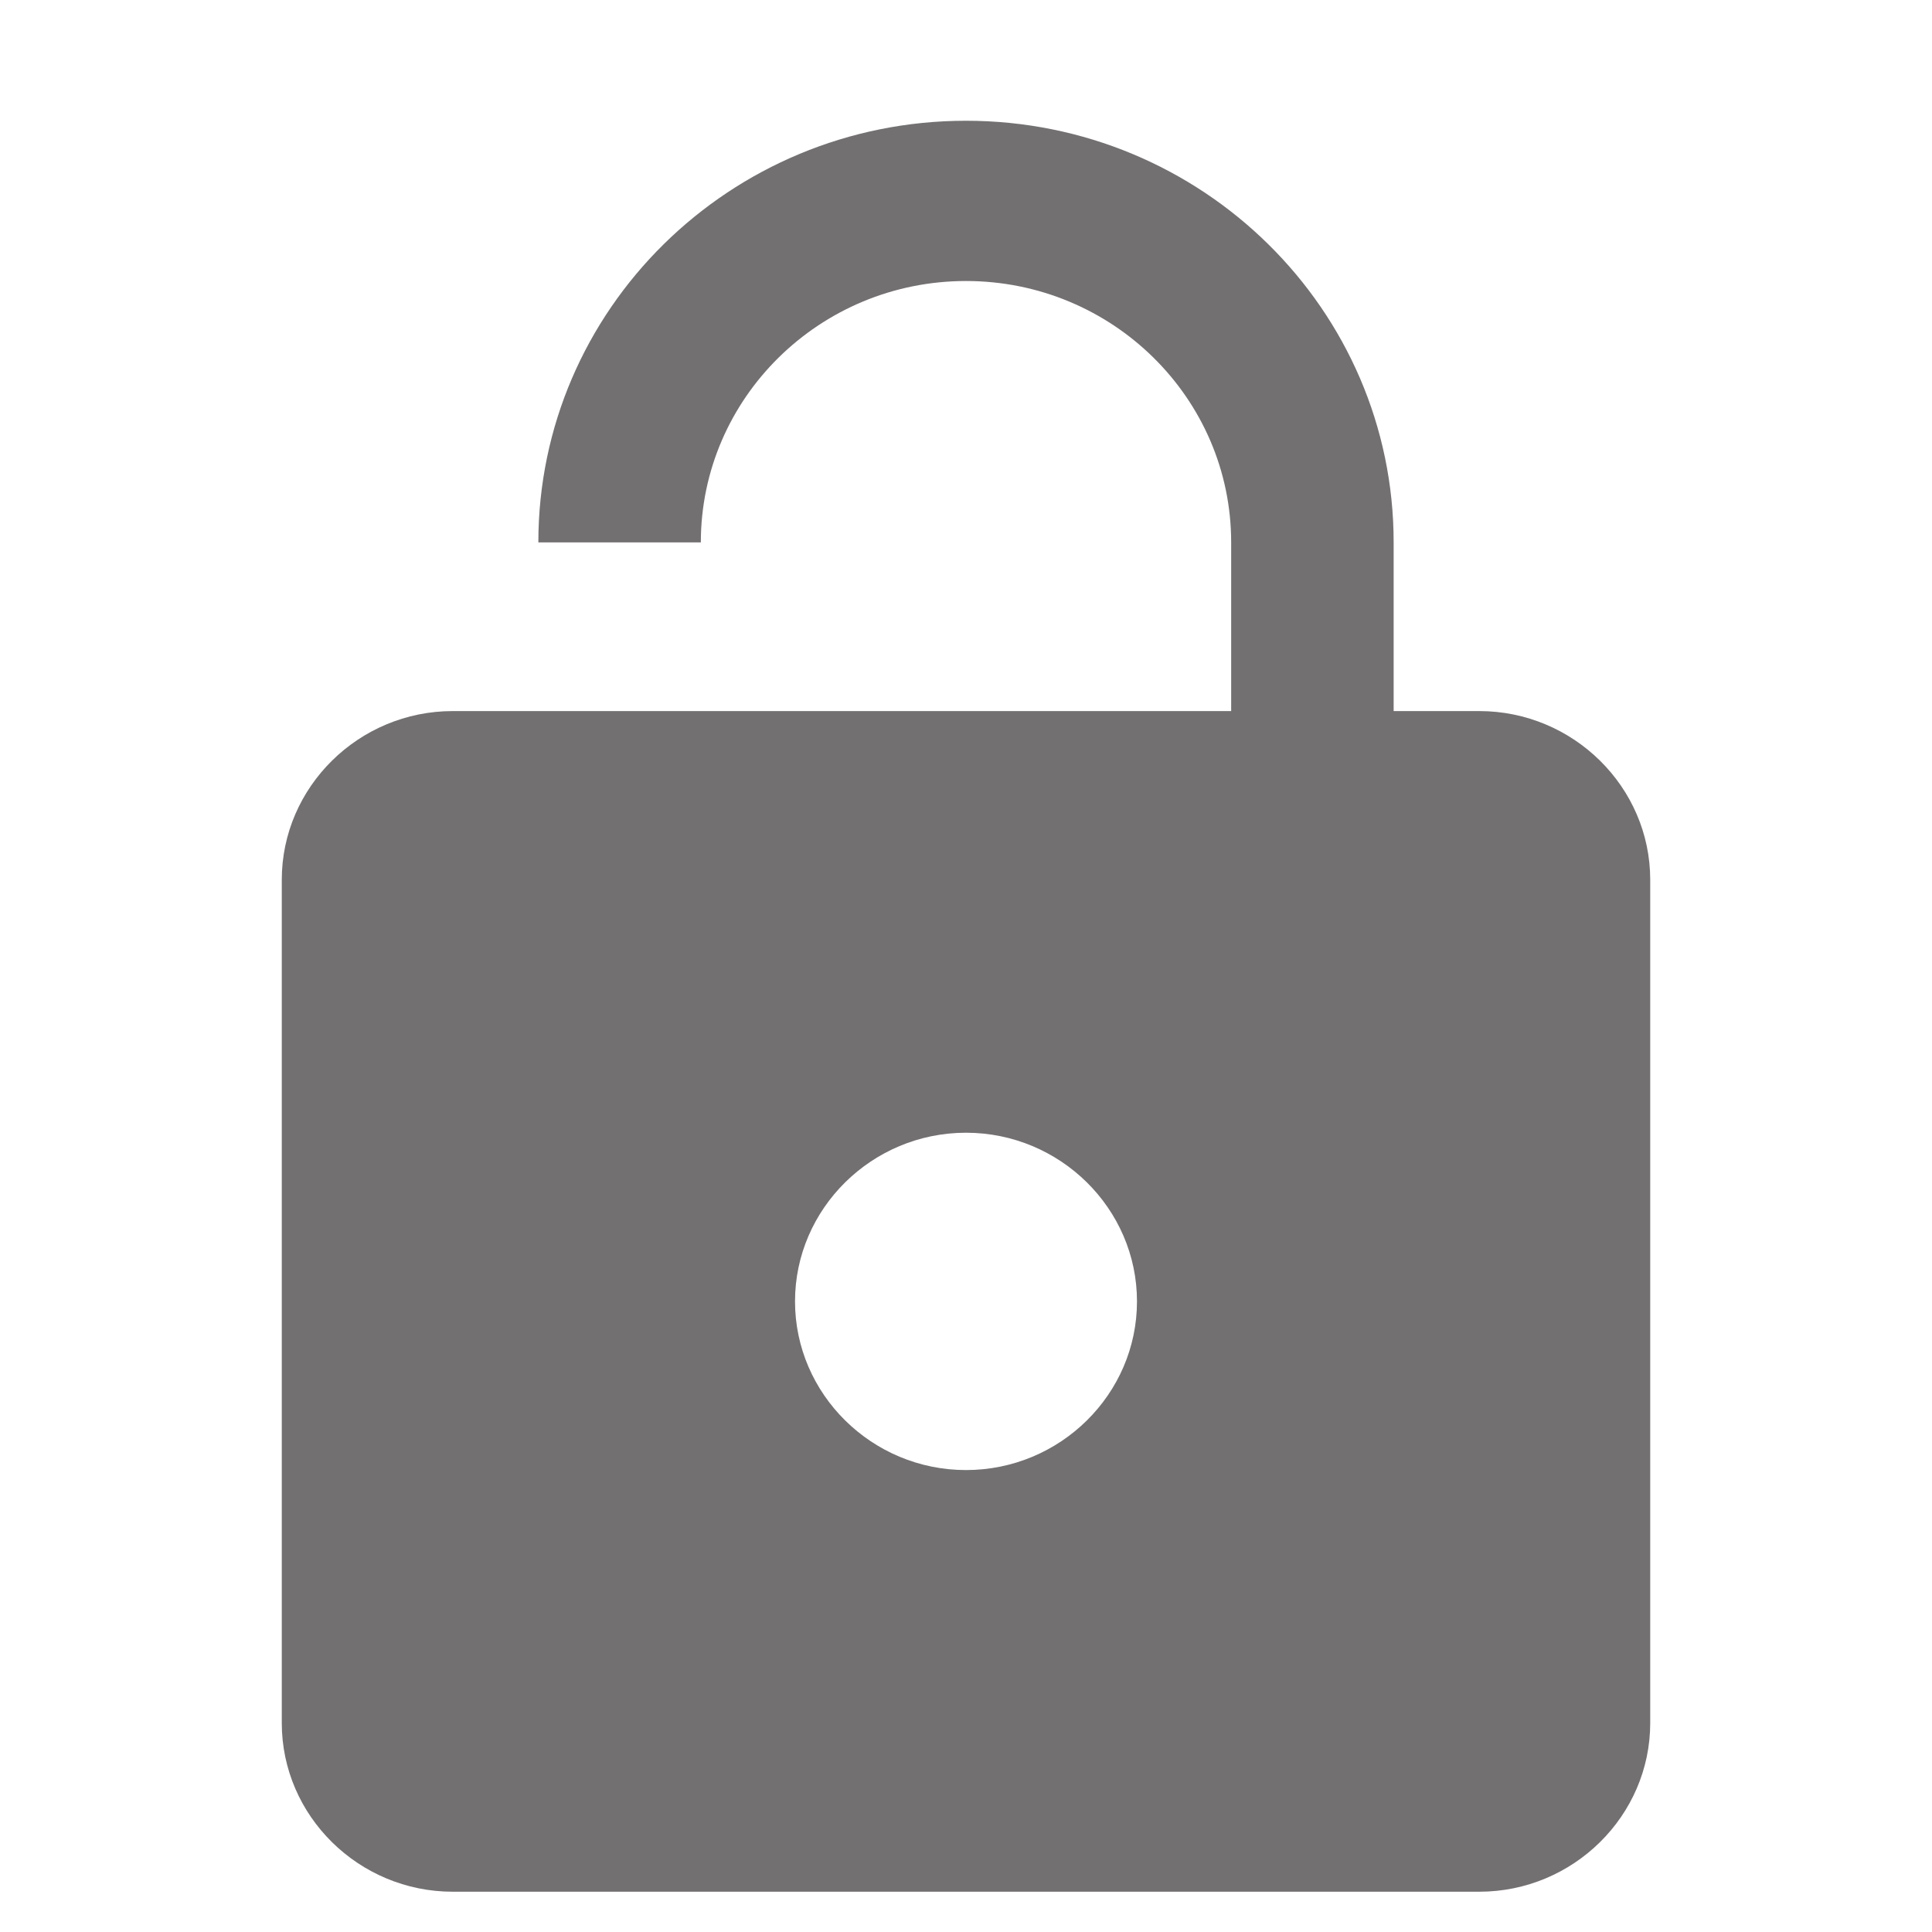 <svg xmlns="http://www.w3.org/2000/svg" width="20" height="20" viewBox="0 0 20 20">
    <path fill="#737072" fill-rule="evenodd" d="M10 1.25c2.444 0 4.427 1.956 4.427 4.365v1.746h.886c.973 0 1.77.786 1.77 1.746v8.73c0 .96-.797 1.746-1.77 1.746H4.687c-.973 0-1.77-.785-1.77-1.746v-8.73c0-.96.797-1.746 1.77-1.746h8.058V5.615c0-1.493-1.23-2.706-2.745-2.706-1.514 0-2.745 1.213-2.745 2.706H5.573c0-2.41 1.983-4.365 4.427-4.365zm0 10.476c-.974 0-1.77.786-1.77 1.746s.796 1.746 1.77 1.746 1.77-.785 1.77-1.746c0-.96-.796-1.746-1.77-1.746z"/>
</svg>
